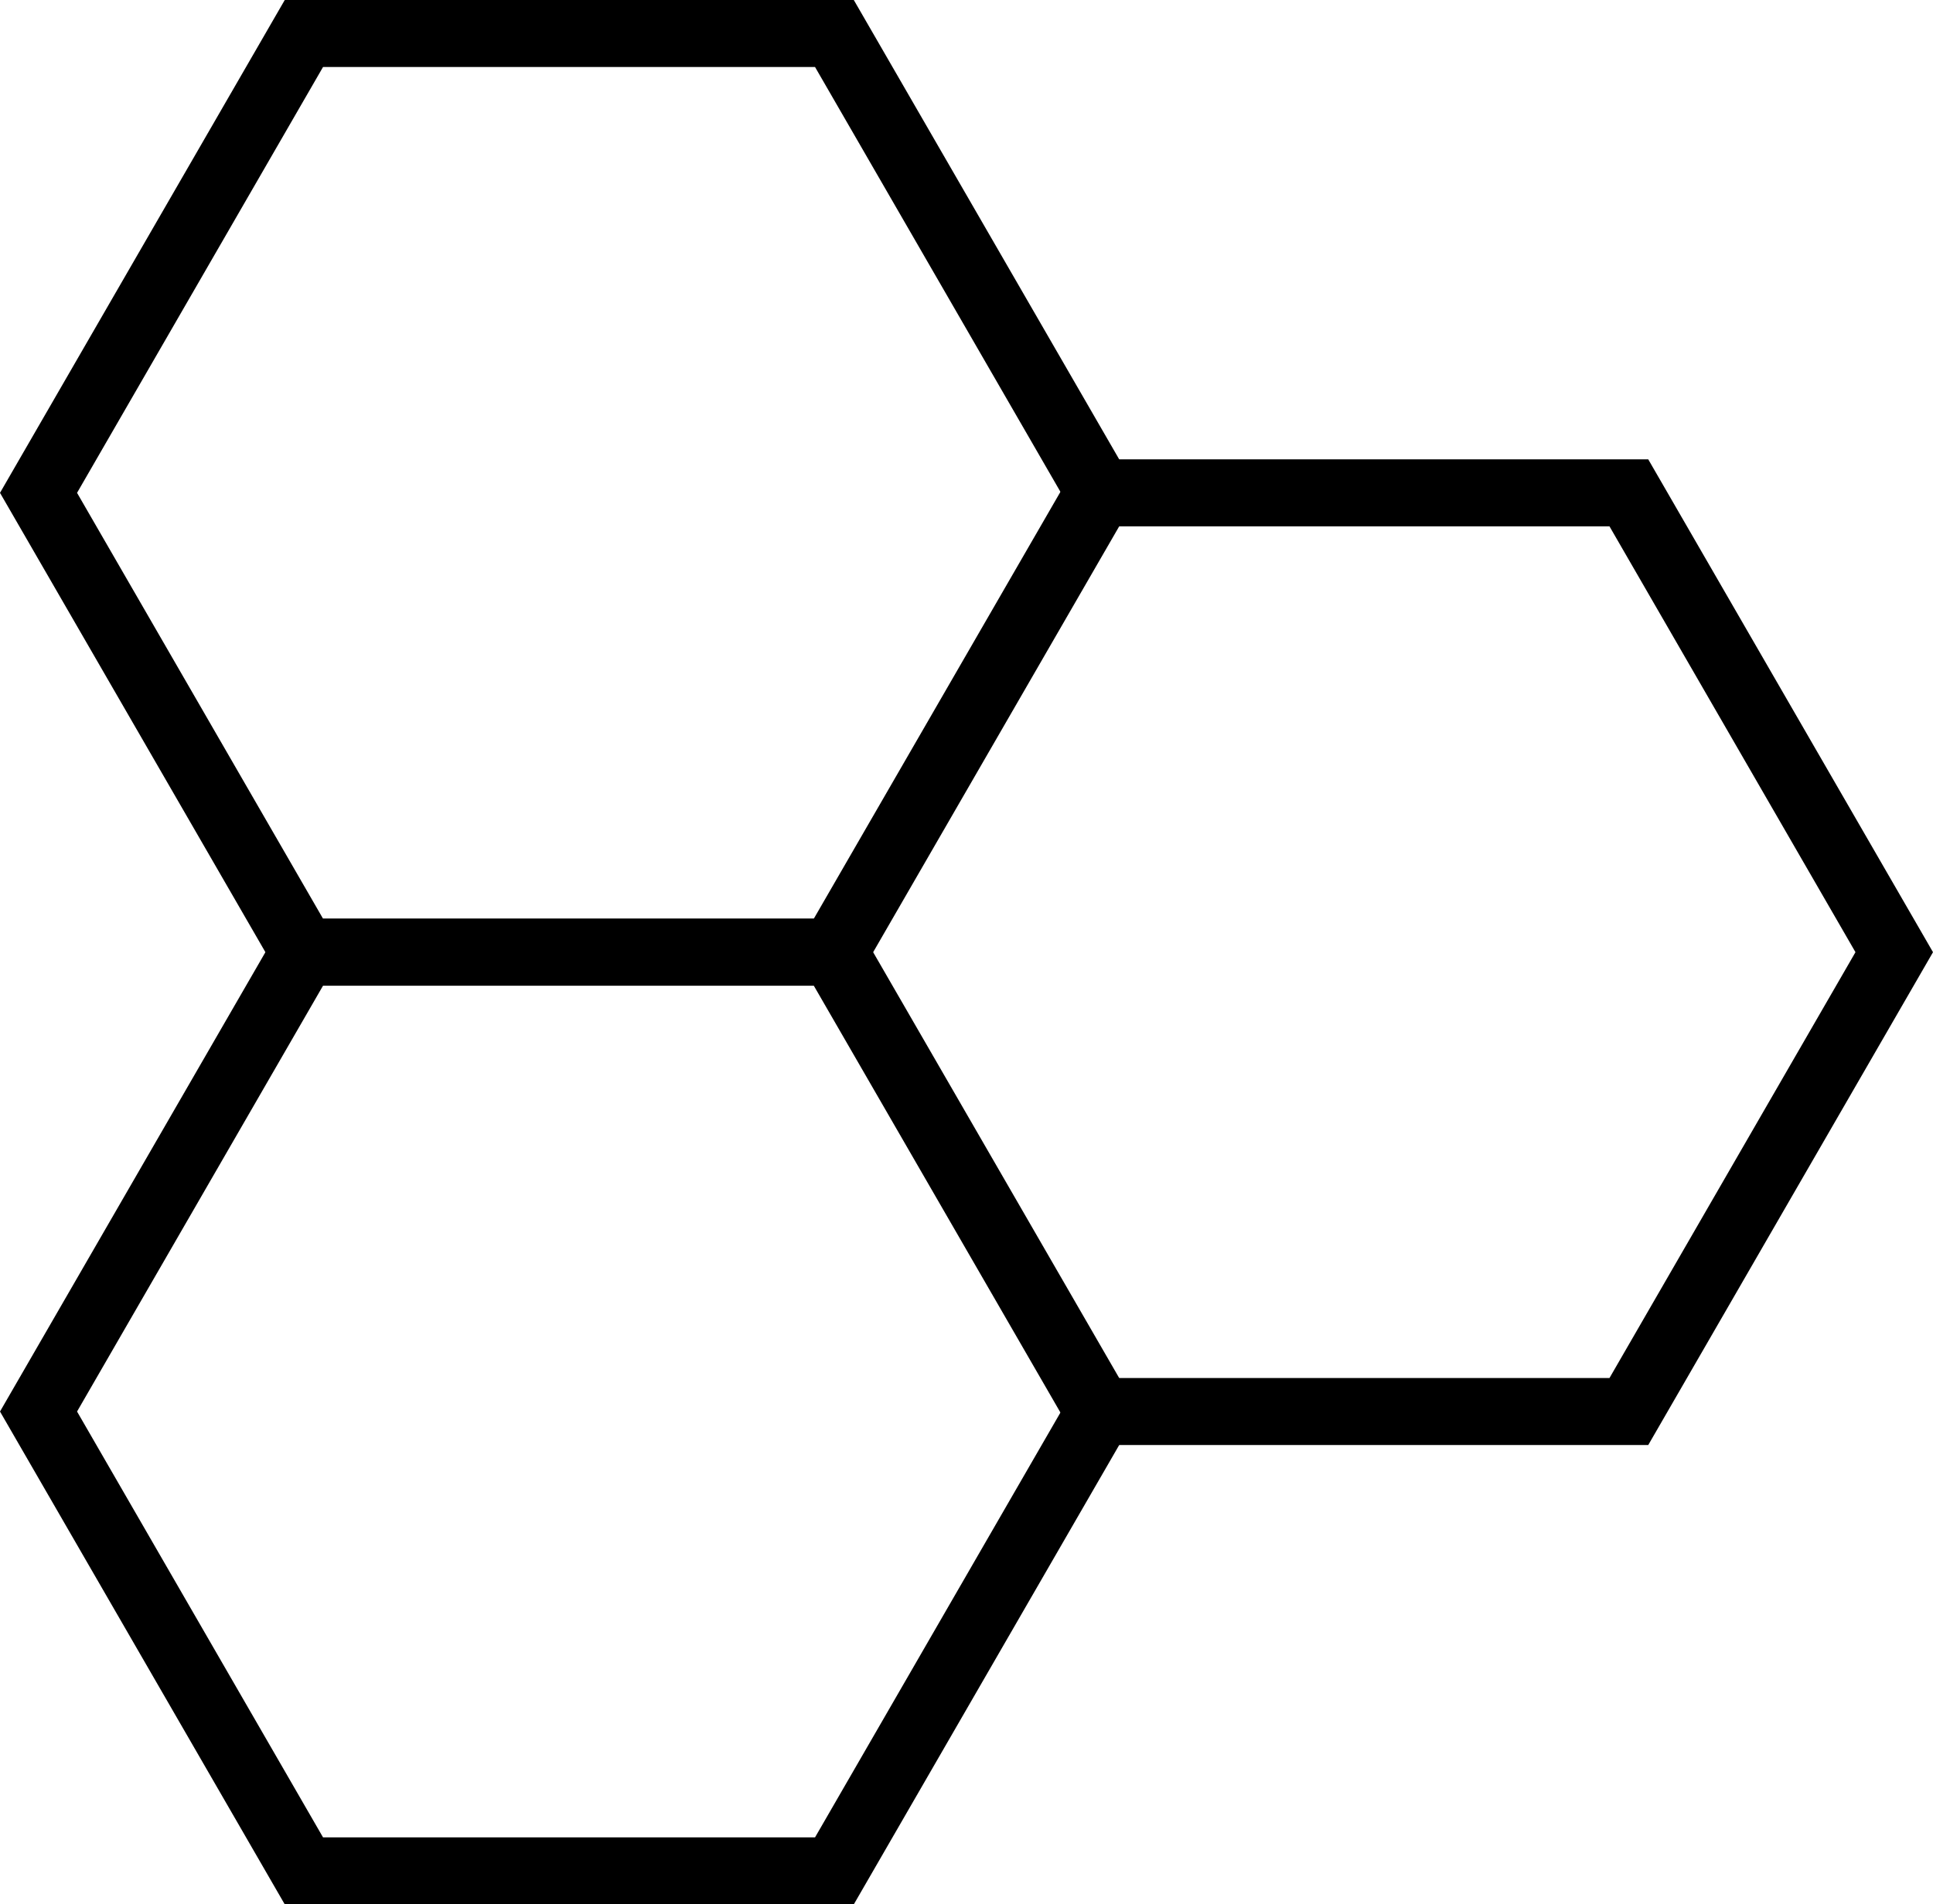 <?xml version="1.0" encoding="utf-8"?>
<!-- Generator: Adobe Illustrator 26.0.3, SVG Export Plug-In . SVG Version: 6.00 Build 0)  -->
<svg version="1.1" id="Layer_1" xmlns="http://www.w3.org/2000/svg" xmlns:xlink="http://www.w3.org/1999/xlink" x="0px" y="0px"
	 viewBox="0 0 403.9 398" style="enable-background:new 0 0 403.9 398;" xml:space="preserve">
<g>
	<g>
		<path d="M170.3,14l51.4,89l-51.4,89H67.5l-51.4-89l51.4-89H170.3 M178.4,0H59.5L0,103l59.5,103h118.9l59.5-103L178.4,0L178.4,0z"
			/>
	</g>
	<g>
		<path d="M170.3,206l51.4,89l-51.4,89H67.5l-51.4-89l51.4-89H170.3 M178.4,192H59.5L0,295l59.5,103h118.9l59.5-103L178.4,192
			L178.4,192z"/>
	</g>
	<g>
		<path d="M336.3,110l51.4,89l-51.4,89H233.5l-51.4-89l51.4-89H336.3 M344.4,96H225.5L166,199l59.5,103h118.9l59.5-103L344.4,96
			L344.4,96z"/>
	</g>
</g>
</svg>
